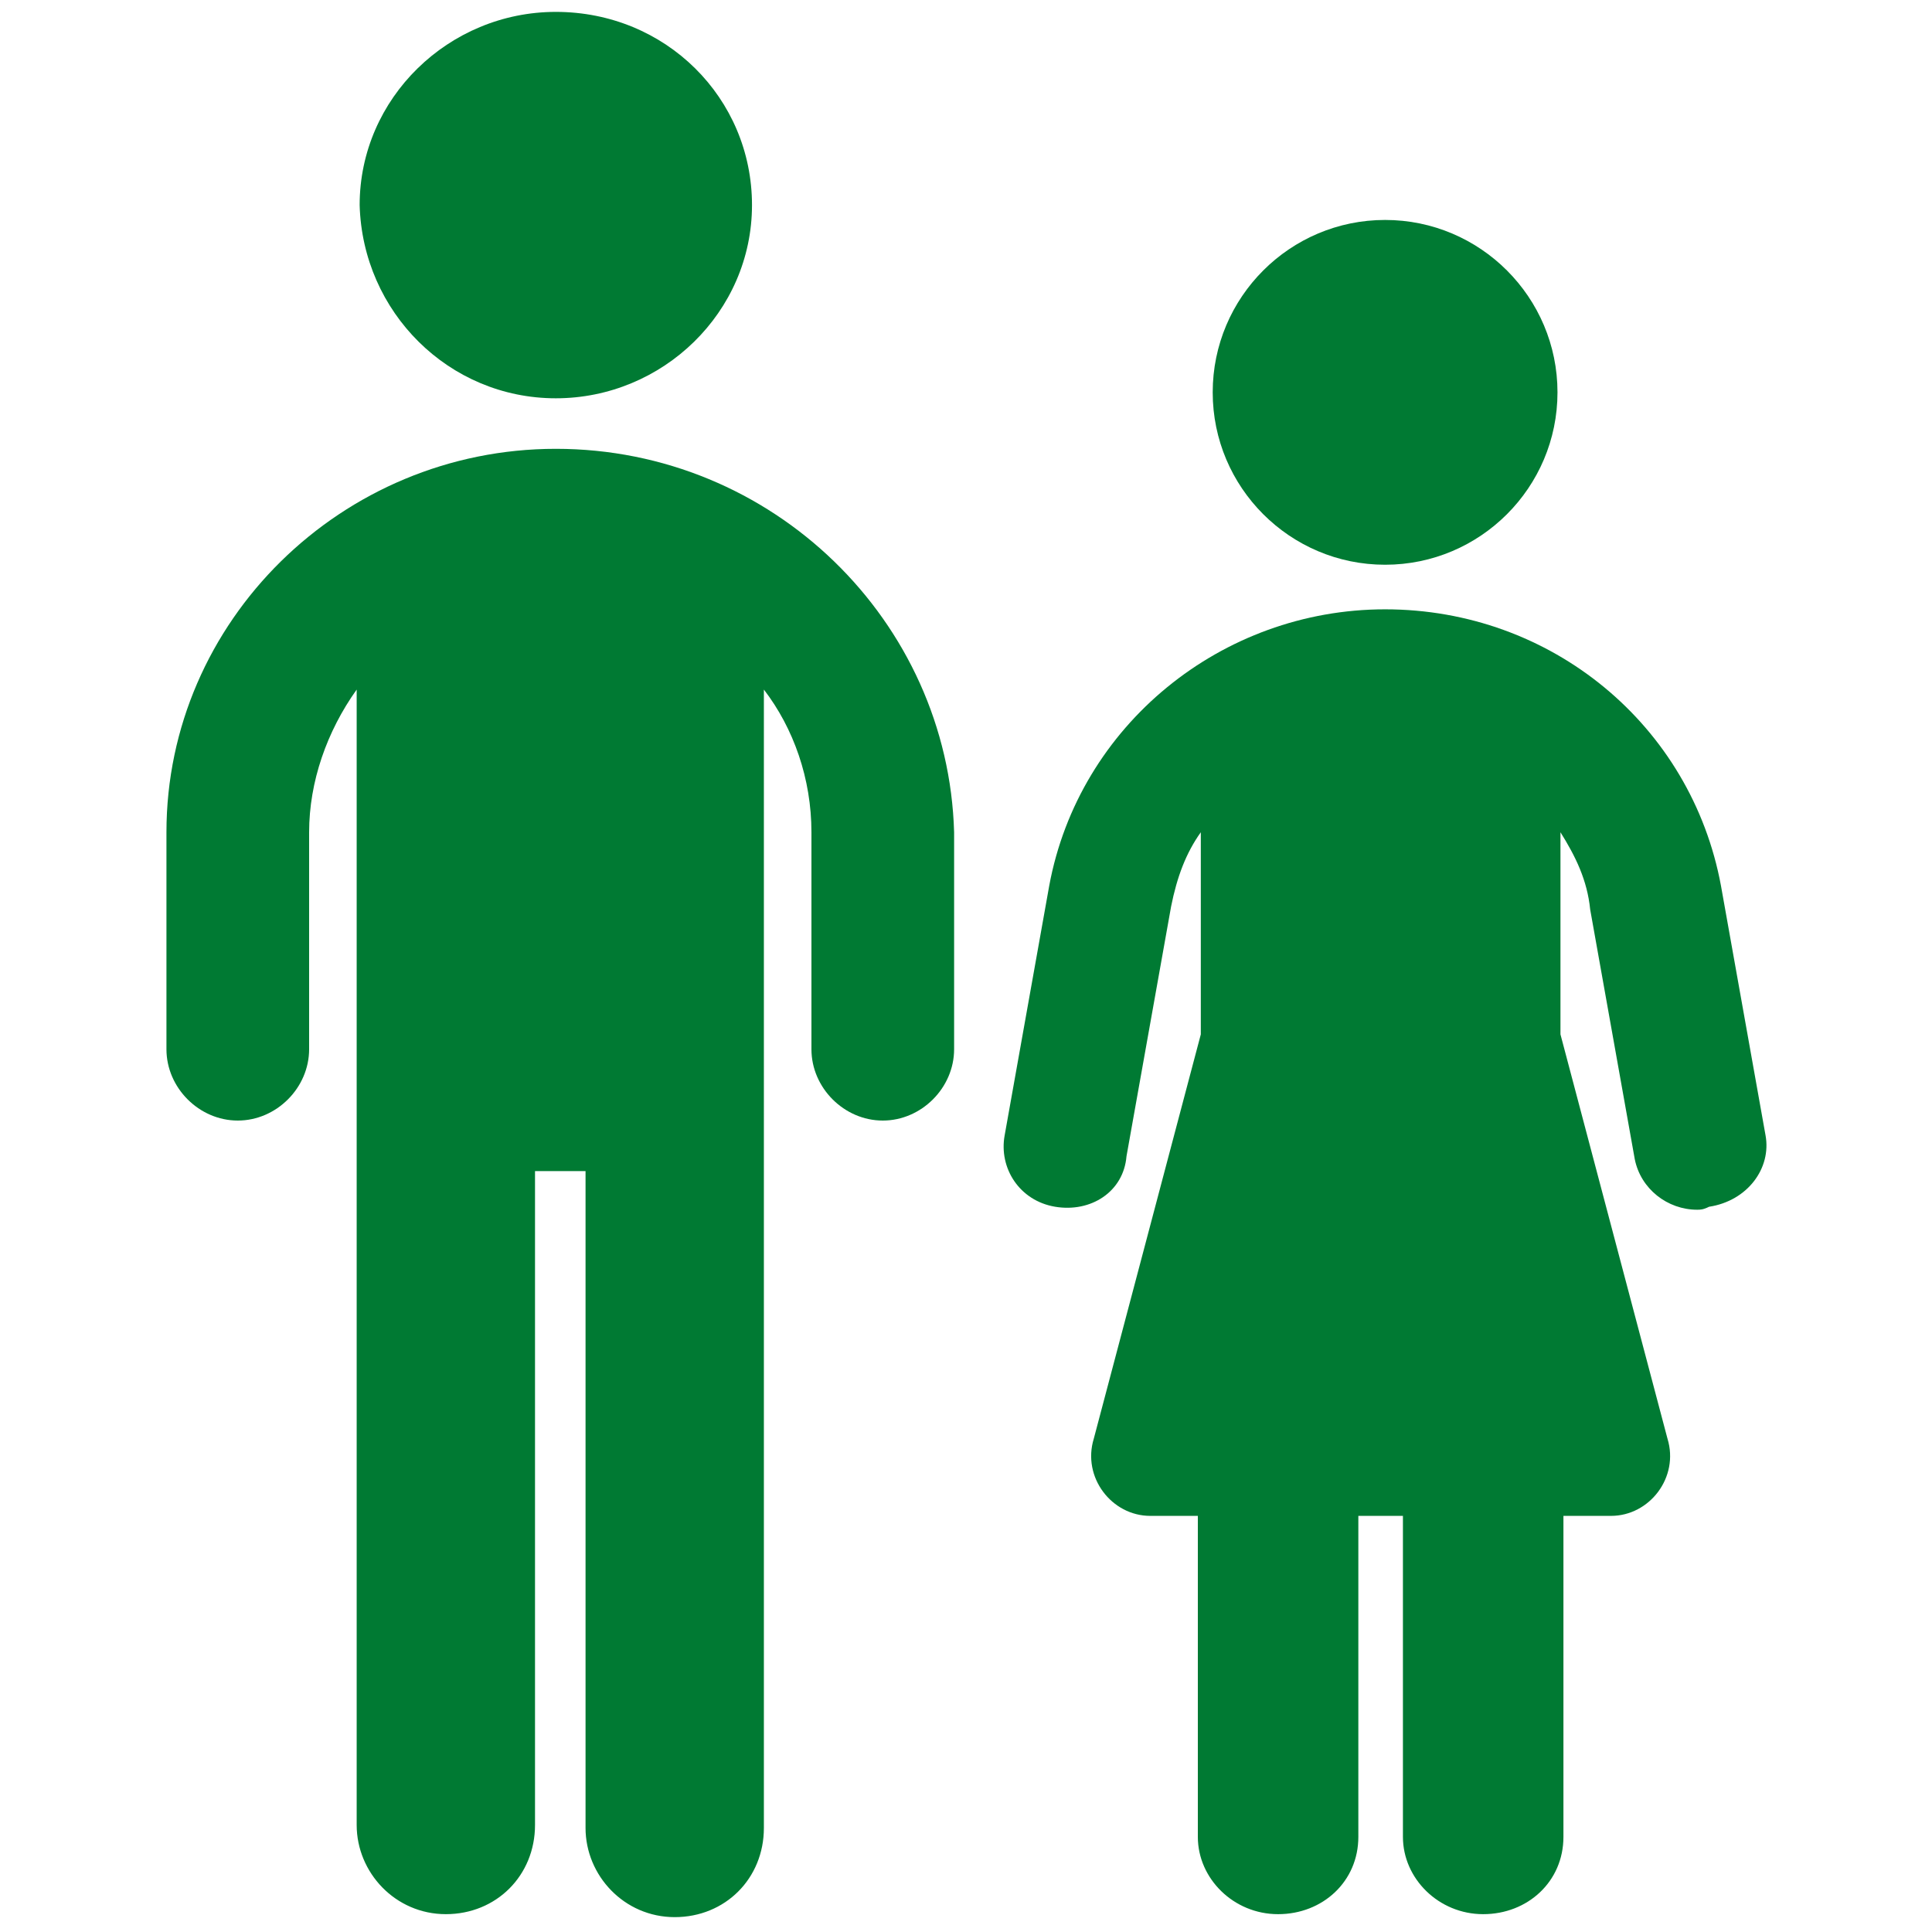 <?xml version="1.0" encoding="utf-8"?>
<!-- Generator: Adobe Illustrator 24.0.1, SVG Export Plug-In . SVG Version: 6.00 Build 0)  -->
<svg version="1.1" id="Layer_1" xmlns="http://www.w3.org/2000/svg" xmlns:xlink="http://www.w3.org/1999/xlink" x="0px" y="0px"
	 width="65px" height="65px" viewBox="0 0 65 65" style="enable-background:new 0 0 65 65;" xml:space="preserve">
<style type="text/css">
	.st0{fill:#007A33;}
</style>
<g>
	<path class="st0" d="M59.4,38.2l-1.5-8.4c-1-5.4-5.7-9.3-11.3-9.3c-5.5,0-10.3,3.9-11.3,9.3l-1.5,8.4c-0.2,1.1,0.5,2.2,1.7,2.4
		c1.2,0.2,2.3-0.5,2.4-1.7l1.5-8.4c0.2-1,0.5-1.8,1-2.5v6.8l-3.6,13.6c-0.4,1.3,0.6,2.6,1.9,2.6h1.6v10.8c0,1.4,1.2,2.6,2.7,2.6
		s2.7-1.1,2.7-2.6V51h1.5v10.8c0,1.4,1.2,2.6,2.7,2.6s2.7-1.1,2.7-2.6V51h1.6c1.3,0,2.3-1.3,1.9-2.6l-3.6-13.6V28
		c0.5,0.8,0.9,1.6,1,2.6l1.5,8.4c0.2,1,1.1,1.7,2.1,1.7c0.1,0,0.2,0,0.4-0.1C58.8,40.4,59.6,39.3,59.4,38.2z"/>
	<path class="st0" d="M46.6,19c3.2,0,5.8-2.6,5.8-5.8c0-3.2-2.6-5.8-5.8-5.8c-3.2,0-5.8,2.6-5.8,5.8C40.8,16.4,43.4,19,46.6,19z"/>
	<path class="st0" d="M18.7,15.1c-7.2,0-13.1,5.8-13.1,12.9v7.3c0,1.3,1.1,2.4,2.4,2.4c1.3,0,2.4-1.1,2.4-2.4V28
		c0-1.7,0.6-3.4,1.6-4.8v38.2c0,1.6,1.3,3,3,3c1.7,0,3-1.3,3-3V39.4h1.7v22.1c0,1.6,1.3,3,3,3c1.7,0,3-1.3,3-3V23.2
		c1,1.3,1.6,3,1.6,4.8v7.3c0,1.3,1.1,2.4,2.4,2.4c1.3,0,2.4-1.1,2.4-2.4V28C31.9,20.9,26,15.1,18.7,15.1z"/>
	<path class="st0" d="M18.7,13.4c3.6,0,6.6-2.9,6.6-6.5c0-3.6-2.9-6.5-6.6-6.5c-3.6,0-6.6,2.9-6.6,6.5
		C12.2,10.5,15.1,13.4,18.7,13.4z"/>
</g>
</svg>
